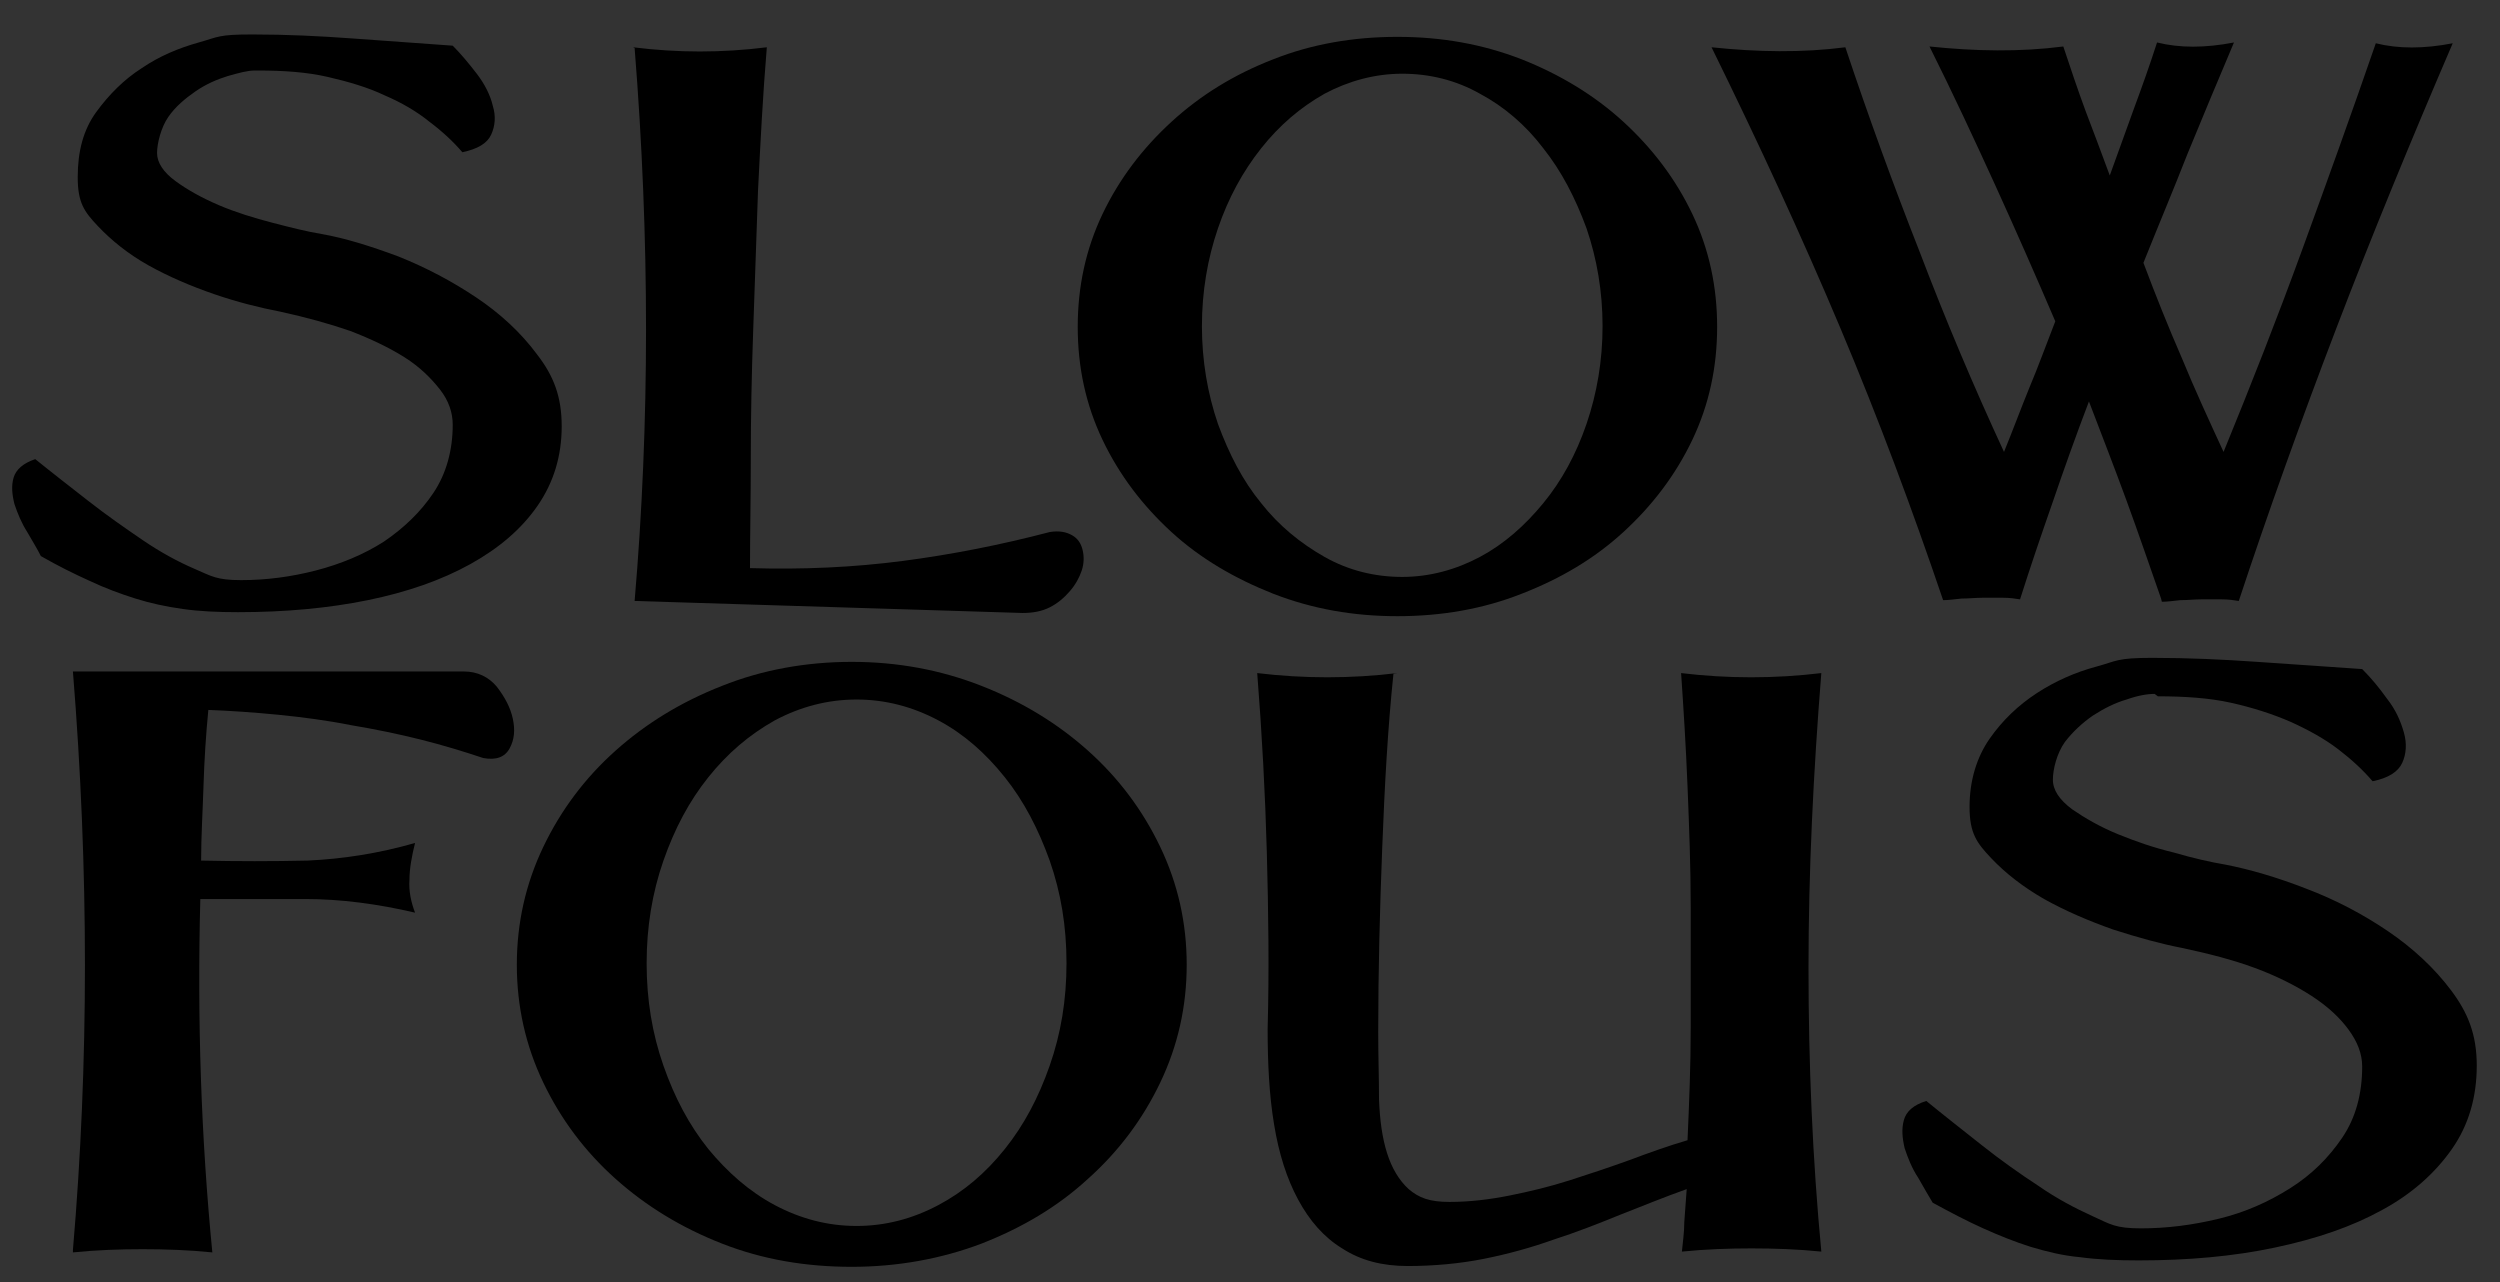 <?xml version="1.0" encoding="UTF-8"?>
<svg id="Layer_1" xmlns="http://www.w3.org/2000/svg" version="1.1" viewBox="0 0 312 160">
  <rect x="0" y="0" width="312" height="160" fill="#333333" stroke="none"/>
  <!-- Generator: Adobe Illustrator 29.0.1, SVG Export Plug-In . SVG Version: 2.1.0 Build 192)  -->
  <defs>
    <style>
      .st0 {
        fill: #fff;
      }

      .st0, .st1 {
        fill-rule: evenodd;
      }

      .st1 {
        fill: #e94d4d;
      }
    </style>
  </defs>
  <path class="st1" d="M-428,193.9c3.8-6.7,6.5-10.7,6.5-10.7l2.6-12.8c-1.4,1.7-8.6,5.9-11.6,4.3-5.9-3-18.7-3.2-18.7-3.2l10.2-4.6,9.4-4.1,5.6-13.2c-2.2-.4-4.2-1-5.8-1.6-5.1-2.1-10.2-17.1,1.6-32.1,1.9-2.4,3.8-4.2,5.7-5.7h-.2s-3.1-36.1,6.4-38.5c0,0,22.3.2,29-5.1,6.7-5.3,4.5,9.4,4.5,9.4,0,0-11.8,8.8-15.7,10.9-4,2.1,5.4,21,5.4,21l2,2.5c5,2.3,10.3,4.8,10.3,4.8l19.4-9.8-1.6-2.4c.3-.9,7.6-35.2,7.6-35.2l10.8-23.4,12.5,8.7,16.2-10.3,5,17.9,18.5-2.3-22.6,14.3,4.1,11.6s-4.5-2.5-11.6.2c-7.1,2.7-11.1,23.1-11.1,23.1l-15-6.6h-1.7c8.4,5.7,9,19.4,9,19.4l7-.6,7.1,15.2s-3.2-3.4-7.5-6.5c-4.3-3.2-20.1,4.2-20.1,4.2-8-4-11.7,15.8-11.7,15.8,3.9,9.4,19.8,3.1,29.6,4.8,9.8,1.7,2.1,9,2.1,9,0,0-19.2,10.5-22.4,13.2-3.1,2.7-25.3-1.2-26.3.6-1,1.8-11.7,14.9-7.1,21.4,4.6,6.5,62-18.5,62-18.5l24.5-21.1c-8.4-12.3,2.6-24.2,2.6-24.2l12.5-13.5,6.9,9.7,22.4-6.6-12.3,19,30.4,7.1-17.4-.3,3.8,9.8-8.1-3.4-3.7,16.4s-2.4-4-5.8-5.8c-16.2-8.3-55.5,59.5-49,68.5.4.4.6.6.6.6-.2-.2-.5-.4-.6-.6-2.2-2.2-9.9-9.9-15.4-20.3-6.5-12.3-75.3,40.1-75.3,40.1,0,0,29.7-8.1,26.1-4.3-3.6,3.8-37.3,56.7-25.4,58.8,12,2.1,44.7-35.3,44.7-35.3,6.7-8.3,21,.4,21,.4,0,0,65,41.1,64,25.9-1-15.2,12.9-15.7,12.9-15.7l30.3,4.4-17.9,5.6,6.7,10.8,15.6,9.9-14.8,2.8-3.7,23-2.2-11.8-14-5.3-31.4,11.4s18.3-12.1,17.8-12.2c-.4-.1-61.1-20.6-61.1-20.6l-33.5,40.5c3.8,1,25.5,7.6,41.3,32.7,0,0,16,3,16.3,2.9.3-.1,12-14.2,12-14.2l13.7-1.1s6.4,12.1-.6,14.5c-7.1,2.4-10.3,8.4-10.3,8.4l-6.2,13.3-8.6-4-13.2,11.2-15.2-9.2-26.5-21.9s-20.3-1.1-23.7,3.7c-2.8,4-10.6-2.7-15.3-8.2h0s-8,44.9,2.2,58.8c10.2,13.9,33,53.8,67.4,56.2,0,0,45.3,8.1,65.2-5.4,19.9-13.5,27.1-8.7,27.1-8.7,0,0-13.4,11.8-16.3,14.1-2.9,2.3-13.5,12.3-13.5,12.3,0,0-77,29.1-115.7-10.6,0,0-40.6-35.5-42-55.3,0,0-9.6-59.7-5.5-69.9,4.2-10.2-5.6-6.8-5.6-6.8l2.5-8.2,7.7-25h0c-5.4-8-8.8-16.5-10.9-25.1v.5c0,0-3.7,28.8-36.9,28,0,0,2.2-5.7,4.6-13.6l-1.5,3.2c-3.5,8.3-12.1,19.3-17.5,25.8-.4,1-1.6-2.4-1.4-6.2.5-9.8,1.5-16,1.5-16,5.3-40.2,10.9-73.8,10.9-73.8-8.4-17.2,26-34.2,26-34.2l37.2-17h0ZM-402.3,135.3s5.7,3.3,9.5.6c3.8-2.7,4.9-7.6,3.5-8.8,0,0-7.9-3.4-10.4-.9-2.6,2.4-2.6,9.2-2.6,9.2h0Z"/>
  <path class="st0" d="M-429.4,163.4l5.5-12.9c.2-.4,0-.8-.4-.9-.4-.2-.8,0-.9.4l-5.5,12.9c-.2.4,0,.8.4.9.4.2.8,0,.9-.4h0Z"/>
  <polygon class="st0" points="-423.9 150.5 -425.2 149.9 -430.7 162.8 -429.4 163.4 -423.9 150.5 -423.9 150.5"/>
  <path class="st0" d="M-284.3,323.5c-3.8,2.7-16.8,11.4-16.8,11.4-.3.2-.4.6-.2.9.2.3.5.5.9.3l31.1-11.3,13.3,5.1,2.1,11.4c0,.3.4.6.7.6.3,0,.6-.3.7-.6l3.6-22.5,14.4-2.7c.3,0,.5-.3.6-.6,0-.3,0-.6-.3-.7l-15.5-9.8-6.1-9.9,17-5.4c.3,0,.5-.4.5-.7s-.3-.6-.6-.6l-30.3-4.3s0,0-.1,0c0,0-7.2.2-11.1,5.9-1.7,2.4-2.8,5.8-2.5,10.6,0,.7,0,1.3-.4,1.7-.4.5-.9.7-1.7.9-.9.1-2.1,0-3.4-.1-16.1-2.7-57.5-28.9-57.5-28.9-.3-.2-.8-.1-1,.2-.2.3-.1.8.2,1,0,0,41.8,26.4,58,29.1,1.8.3,3.3.3,4.5,0,.9-.2,1.5-.7,2-1.3.5-.6.7-1.5.6-2.6-.3-4.4.7-7.5,2.2-9.6,3.3-4.8,9.3-5.2,9.9-5.3,0,0,27.2,3.9,27.2,3.9l-14.9,4.7c-.2,0-.4.2-.5.4,0,.2,0,.4,0,.6l6.7,10.8c0,0,.1.2.2.2l14.1,8.9-13.1,2.5c-.3,0-.5.3-.6.6l-3,18.9-1.4-7.7c0-.2-.2-.4-.4-.5l-14-5.3c-.2,0-.3,0-.5,0l-25.8,9.4c4.6-3.1,10.9-7.3,12.6-8.6.4-.3.6-.5.6-.6.1-.3,0-.5,0-.6,0-.2-.2-.3-.4-.4-.4-.1-61.1-20.6-61.1-20.6-.3,0-.6,0-.8.2l-37.4,45.2c-10.6,5.2-21,3.5-29.7-.5-13.2-6-22.4-17.1-22.4-17.1,0,0,0,0,0,0-19.5-22.5-21.4-50.3-16.6-75.6,7.2-38,29.3-70.3,29.3-70.3.2-.3.1-.8-.2-1-.3-.2-.8-.1-1,.2,0,0-22.3,32.5-29.5,70.8-4.8,25.6-2.9,53.9,17,76.8.3.3,9.6,11.5,22.9,17.5,9.1,4.1,19.9,5.9,31.1.4,0,0,.2-.1.2-.2,0,0,33.6-40.6,37.2-45,5.1,1.7,51.4,17.3,59.5,20.1h0Z"/>
  <path class="st0" d="M-421.3,183.5l2.1-12.8c0-.4-.2-.8-.6-.8-.4,0-.8.2-.8.6l-2.1,12.8c0,.4.2.8.6.8.4,0,.8-.2.8-.6h0Z"/>
  <path class="st0" d="M-323.5,232.6c-3.2-3.4-9-9.9-13.4-18.2-.6-1.2-1.7-1.9-3.2-2.1-2-.3-4.7.1-8,1.2-21,7.1-65.2,40.8-65.2,40.8-.3.2-.4.6-.2.9.1.3.5.5.8.4,0,0,14.5-4,22-5,1.2-.2,2.3-.3,3-.3,0,0,.2,0,.3,0-3,3.6-19.8,29.7-25.8,45.9-1.6,4.4-2.4,8.1-2,10.5.3,1.9,1.3,3.1,3,3.4,1.5.3,3.4,0,5.5-.8,3-1.1,6.4-3.3,10-6,13.8-10.3,29.9-28.7,29.9-28.7,0,0,0,0,0,0,2.5-3.1,6.1-3.6,9.6-3.2,5.4.7,10.4,3.7,10.4,3.7.3.2.8,0,1-.2.2-.3,0-.8-.2-1,0,0-5.3-3.2-11-3.9-3.9-.5-8.1.2-10.9,3.7-.4.5-16.2,18.4-29.6,28.5-3.5,2.6-6.8,4.7-9.6,5.8-1.8.7-3.4,1-4.7.8-1.1-.2-1.7-1-1.9-2.2-.4-2.2.5-5.7,2-9.8,6-16.4,23.2-43,25.7-45.7.6-.7.6-1.2.3-1.6-.1-.2-.3-.3-.6-.4-.3-.1-.9-.2-1.6-.2-4.3,0-15.6,2.9-21.4,4.4,8.6-6.4,34.7-25.4,53.2-34.6,5.7-2.8,10.6-4.7,14.1-5,2-.2,3.5.2,4.1,1.5,5.6,10.5,13.3,18.3,15.5,20.5.2.3.5.5.8.7.3.2.7.1.9-.2.2-.3.2-.7,0-1,0,0-.2-.2-.6-.5-.2-.2-.3-.5-.4-.8-.2-.7-.2-1.6-.1-2.7.5-5.4,4.2-14.6,9.4-24.3,7.9-14.7,19.4-30.7,29-37.2,3.9-2.6,7.4-3.7,10.2-2.3,3.2,1.6,5.5,5.5,5.5,5.5.1.2.4.4.7.3.3,0,.5-.3.6-.5l3.5-15.6,7.3,3c.3.1.6,0,.8-.1.2-.2.3-.5.2-.8l-3.4-8.9,16.3.3c.4,0,.7-.3.7-.6,0-.4-.2-.7-.5-.8l-29.5-6.9,11.7-18.2c.2-.2.1-.6,0-.8-.2-.2-.5-.3-.8-.3l-21.9,6.5-6.6-9.3c-.1-.2-.3-.3-.5-.3-.2,0-.4,0-.6.2l-12.5,13.5s-11.1,12-3,24.6l-23.9,20.6c-2.1.9-37,16-53.5,19-2.5.4-4.5.6-5.9.4-.7-.1-1.3-.3-1.6-.7-1.7-2.4-1.1-5.8.3-9.1,2.1-5.2,6-10.2,6.8-11.4,0,0,.4-.1.7-.2,1-.1,2.4,0,4.2,0,5,.3,12.1,1,16.7.8,2.2-.1,3.8-.5,4.5-1.1,3.1-2.7,22.3-13.1,22.3-13.1,0,0,.1,0,.1-.1,0,0,1.5-1.4,2.4-3.1.7-1.3,1-2.7.5-4-.5-1.3-2-2.6-5.3-3.1-5.9-1-14,.9-20.4.5-3.9-.2-7.1-1.3-8.6-4.7.2-1.2,1.5-7.3,4-11.6,1.6-2.9,3.8-5,6.6-3.6.2,0,.4,0,.6,0,0,0,7.6-3.6,13.7-4.7,1.5-.3,2.9-.4,4-.2.7,0,1.2.3,1.7.6,4.2,3.1,7.4,6.5,7.4,6.5.2.3.6.3.9,0,.3-.2.4-.6.2-.9l-7.1-15.2c-.1-.3-.4-.4-.7-.4l-6.3.6c-.2-1.7-.7-5.9-2.4-10.2-1.5-3.7-4-7.5-7.8-9.7-.2-.1-.5-.1-.7,0l-29.2,14.8c-2.3-1.1-16.9-7.8-18.6-8.6-1.9-.9-17.3-5.6-29.4,9.8-8.4,10.7-8.4,21.5-5.8,27.7,1.2,2.8,2.9,4.7,4.5,5.4,3.1,1.3,8.1,2.4,12.8,2.1,3.2-.2,6.3-1.1,8.6-3.1.3-.2.3-.7,0-1-.2-.3-.7-.3-1,0-2.1,1.8-4.9,2.6-7.8,2.8-4.5.3-9.2-.8-12.1-2-1.4-.6-2.8-2.3-3.7-4.6-2.4-5.9-2.4-16.1,5.6-26.3,11.4-14.5,25.9-10.2,27.7-9.4,1.9.9,18.9,8.7,18.9,8.7.2,0,.4,0,.6,0l29.2-14.7c3.4,2.1,5.5,5.5,6.9,8.8,2.2,5.3,2.4,10.4,2.4,10.4,0,.2,0,.4.2.5.1.1.3.2.5.2l6.5-.6,5.3,11.4c-1.3-1.2-3-2.6-4.8-4-1.4-1-3.9-1.1-6.8-.6-5.5,1-12.2,4-13.7,4.6-3.4-1.5-6.2.8-8.2,4.3-2.8,4.9-4.2,12.2-4.2,12.2,0,.1,0,.3,0,.4,1.7,4,5.4,5.4,9.9,5.7,6.3.4,14.4-1.5,20.2-.5,2.6.4,3.8,1.2,4.2,2.3.4.9,0,1.9-.5,2.8-.7,1.3-1.8,2.4-2,2.7-1.4.8-19.4,10.6-22.4,13.2-.2.2-.5.3-.9.4-.7.2-1.7.3-2.8.4-4.6.2-11.6-.5-16.6-.8-2.2-.1-4-.1-4.9,0-.7.1-1.1.4-1.2.7-.6,1.1-4.7,6.3-6.9,11.7-1.6,3.8-2.1,7.7-.1,10.5.5.6,1.3,1.1,2.5,1.3,1.5.2,3.7,0,6.4-.4,17.1-3.1,53.9-19.1,53.9-19.1,0,0,.1,0,.2-.1l24.5-21.1c.3-.2.3-.6.1-.9-8.1-11.9,2.6-23.4,2.6-23.4l11.9-12.9,6.4,9c.2.2.5.4.8.3l20.6-6.1-11.2,17.4c-.1.2-.1.4,0,.6,0,.2.3.4.5.4l23.9,5.6-10.7-.2c-.2,0-.5.1-.6.3-.1.2-.2.4,0,.7l3.2,8.3-6.6-2.7c-.2,0-.4,0-.6,0-.2,0-.3.3-.4.5l-3.3,14.9c-1-1.4-2.9-3.5-5.1-4.7-3.2-1.6-7.2-.6-11.7,2.4-9.7,6.6-21.4,22.8-29.5,37.7-5.4,10-9.1,19.4-9.6,24.9,0,.6,0,1.2,0,1.7h0Z"/>
  <path class="st0" d="M-413.2,163s-6,7-11.6,10.3c-1.1.7-2.3,1.2-3.3,1.4-.9.2-1.8.2-2.6-.2-4.2-2.1-11.8-2.9-16-3.2l7.5-3.3,9.5-4.1c.4-.2.5-.6.4-.9-.2-.4-.6-.5-.9-.4l-9.5,4.1s0,0,0,0l-10.2,4.6c-.3.1-.5.5-.4.8,0,.3.3.6.7.6,0,0,12.6.2,18.4,3.1,1.9,1,4.6.3,7.2-1.2,5.8-3.3,12-10.6,12-10.6.3-.3.2-.7,0-1-.3-.3-.7-.2-1,0h0Z"/>
  <path class="st0" d="M-413.2,163s-6,7-11.6,10.3c-1.1.7-2.3,1.2-3.3,1.4-.9.2-1.8.2-2.6-.2-4.2-2.1-11.8-2.9-16-3.2l7.5-3.3,9.5-4.1c.4-.2.5-.6.4-.9-.2-.4-.6-.5-.9-.4l-9.5,4.1s0,0,0,0l-10.2,4.6c-.3.1-.5.5-.4.8,0,.3.3.6.7.6,0,0,12.6.2,18.4,3.1,1.9,1,4.6.3,7.2-1.2,5.8-3.3,12-10.6,12-10.6.3-.3.2-.7,0-1-.3-.3-.7-.2-1,0h0Z"/>
  <path class="st0" d="M-403.5,135.5c0,.3.1.5.4.6,0,0,2.2,1.2,4.8,1.6,1.8.3,3.8.1,5.5-1.1,2.9-2,4.3-5.3,4.4-7.4,0-1.1-.3-2-.8-2.5,0,0-.1,0-.2-.1,0,0-4-1.7-7.3-1.9-1.6,0-3,.2-3.9,1.1-1.1,1.1-1.8,2.9-2.2,4.6-.6,2.5-.6,5-.6,5h0ZM-402.1,135.1c0-.8.1-2.5.6-4.3.3-1.5.9-3,1.8-3.9.4-.4,1-.6,1.7-.6.8,0,1.6,0,2.5.1,2.4.4,4.8,1.3,5.4,1.6.1.1.2.4.2.6,0,.4,0,.9,0,1.5-.4,1.8-1.6,4-3.7,5.5-1.4,1-3,1-4.5.8-1.7-.2-3.2-.9-3.9-1.3h0Z"/>
  <path class="st0" d="M-349.4,101.8l15,6.6c.2,0,.4,0,.6,0,.2,0,.3-.3.4-.5,0,0,1.9-9.9,5.5-16.7,1.4-2.8,3.1-5.1,5.1-5.9,6.7-2.6,11-.3,11-.3.3.1.6.1.8,0,.2-.2.3-.5.2-.8l-3.9-11,22.1-14c.3-.2.4-.5.3-.8-.1-.3-.4-.5-.8-.5l-17.8,2.2-4.8-17.3c0-.2-.2-.4-.4-.5-.2,0-.4,0-.6,0l-15.8,10-12.1-8.5c-.2-.1-.4-.2-.6-.1-.2,0-.4.2-.5.4l-10.8,23.4s0,0,0,.1c0,0-7.3,34.2-7.6,35.1-.1.4.1.8.5.9.4.1.8-.1.9-.5.2-.8,7.2-33.4,7.6-35.1l10.4-22.6,11.8,8.2c.2.2.5.2.8,0l15.4-9.7,4.7,16.9c0,.3.4.6.8.5l15.3-1.9-19.9,12.6c-.3.2-.4.5-.3.8l3.6,10.1c-2-.6-5.7-1.1-10.7.8-2.2.9-4.2,3.4-5.9,6.5-3,5.8-4.9,13.7-5.4,16.2l-14.2-6.2c-.4-.2-.8,0-.9.4-.2.4,0,.8.4.9h0Z"/>
  <path class="st0" d="M-348.9,100.4l-2.7-.6c-.4,0-.8.1-.9.5,0,.4.1.8.5.9l2.7.6c.4,0,.8-.1.9-.5,0-.4-.1-.8-.5-.9h0Z"/>
  <path class="st0" d="M-364.1,103.6l1.6,1.9c.2.3.7.3,1,0,.3-.2.3-.7,0-1l-1.6-1.9c-.2-.3-.7-.3-1-.1-.3.2-.3.7,0,1h0Z"/>
  <path class="st0" d="M-320.3,377.9c-.3,0-.8-.1-1.4-.2-3.8-.6-12.4-2.2-14.2-2.6-17.6-27.6-41.4-32.6-41.4-32.6-.4,0-.8.2-.8.5,0,.4.2.8.5.8,0,0,23.5,4.9,40.7,32.2.1.2.3.3.5.3,0,0,13,2.4,15.8,2.8.4,0,.6,0,.7,0,.1,0,.2,0,.2,0,0,0,.3-.2.6-.6,1.9-2.2,10-11.9,11.4-13.5l12.9-1.1c.6,1.2,2.1,4.5,2.4,7.7.2,2.3-.3,4.6-2.8,5.4-7.4,2.5-10.7,8.7-10.7,8.7,0,0,0,0,0,0l-5.9,12.7-8-3.7c-.2-.1-.5,0-.8.1l-12.8,10.8-14.7-8.9c-1.1-.9-26.4-21.8-26.4-21.8-.1,0-.3-.2-.4-.2,0,0-10.1-.5-17.3.8-1.9.4-3.6.8-4.9,1.5-.9.5-1.7,1-2.2,1.7-.8,1.2-2.2,1.1-3.8.4-4.4-1.8-10.3-8.1-12.9-11.7-3.8-5.3-12.5-31.8-12.5-31.8-.1-.4-.5-.6-.9-.5-.4.1-.6.5-.5.9,0,0,8.8,26.8,12.7,32.2,2.7,3.8,8.9,10.3,13.5,12.2,2.3.9,4.3.8,5.5-.9.4-.5.9-.9,1.6-1.3,1.2-.6,2.8-1,4.5-1.4,6.4-1.2,15.2-.9,16.7-.8l26.3,21.7s0,0,0,0l15.2,9.2c.3.2.6.1.8,0l12.9-10.9,8.2,3.8c.4.2.8,0,.9-.3l6.2-13.3c.2-.3,3.3-5.8,9.9-8,3.2-1.1,4-3.9,3.8-6.9-.3-4.1-2.7-8.7-2.7-8.7-.1-.3-.4-.4-.7-.4l-13.7,1.1c-.2,0-.4.1-.5.3,0,0-7.5,9-10.6,12.6-.5.5-.9,1-1.1,1.2h0Z"/>
  <path class="st0" d="M-414.7,371.1s-3.9,22.1-2.8,40.1c.5,7.9,2,15,5.1,19.2,6.1,8.4,16.8,26.1,31.9,39.5,10.1,9,22.2,16,36.1,17,.4,0,.7-.3.8-.7,0-.4-.3-.7-.7-.8-13.6-.9-25.4-7.8-35.2-16.6-14.9-13.3-25.6-31-31.7-39.3-3-4.1-4.3-10.9-4.8-18.5-1.1-17.9,2.7-39.8,2.7-39.8,0-.4-.2-.8-.6-.8-.4,0-.8.2-.8.6h0Z"/>
  <path class="st0" d="M-344.5,486.9s16.4,2.9,33.8,2.3c11.7-.4,23.8-2.4,31.9-7.9,15.4-10.5,23-9.8,25.4-9.1-3,2.6-13,11.3-15.4,13.3-2.8,2.2-12.3,11.2-13.4,12.2-2.1.8-28.7,10.4-57.9,10.2-20.2-.1-41.6-4.9-57-20.6,0,0,0,0,0,0,0,0-19.8-17.3-32.2-34.5-5.2-7.3-9.2-14.5-9.6-20.3,0,0,0,0,0,0,0,0-4.7-29.2-6.1-50.2-.6-8.9-.6-16.3.6-19.3,1.4-3.4,1.3-5.4.6-6.6-.7-1.2-2-1.7-3.4-1.7-.8,0-1.7,0-2.4.2l2.2-7c.1-.4,0-.8-.5-.9-.4-.1-.8,0-.9.5l-2.5,8.2c0,.3,0,.5.2.7.2.2.5.2.7.2,0,0,1.6-.6,3.1-.5.9,0,1.8.2,2.2,1,.6,1,.4,2.6-.7,5.4-1.3,3.1-1.3,10.8-.7,19.9,1.4,20.7,6,49.3,6.1,50.3.4,6,4.4,13.5,9.8,21,12.2,17,31.7,34.1,32.4,34.7,15.6,16,37.4,20.9,57.9,21,30.7.2,58.5-10.3,58.5-10.3,0,0,.2,0,.2-.1,0,0,10.5-9.9,13.4-12.3,2.9-2.3,16.3-14.1,16.3-14.1.2-.1.3-.4.2-.6,0-.2-.1-.4-.3-.5,0,0-7.5-5.2-27.9,8.7-7.9,5.4-19.7,7.3-31.1,7.6-17.3.6-33.5-2.3-33.5-2.3-.4,0-.8.2-.8.6,0,.4.2.8.6.8h0Z"/>
  <path class="st0" d="M-471.5,239.1c-.1.3-.3.8-.5,1.2-2.3,5.6-9.6,22.4-7.3,36.4,2.8,17.1-9.6,49-9.6,49,0,.2,0,.5,0,.6.1.2.3.3.6.3,10.1.2,17.6-2.3,23-5.8,12.7-8.4,14.6-22.8,14.6-22.8,0-.4-.2-.7-.6-.8-.4,0-.7.2-.8.6,0,0-1.8,13.8-13.9,21.8-5.1,3.3-11.9,5.7-21.2,5.6,2-5.5,11.9-33.2,9.4-48.8-2.5-15.4,7-34.4,7.8-37.2,0-.1,0-.3,0-.4h0c3.2-3.2,24.7-23.8,24.7-23.8.3-.3.3-.7,0-1-.3-.3-.7-.3-1,0,0,0-21.5,20.5-24.7,23.8-.4.4-.5.6-.5.6,0,.1,0,.3,0,.3,0,0,0,.2,0,.3h0Z"/>
  <path class="st0" d="M-445.3,215.2l9.2-5.8c.3-.2.4-.6.2-1-.2-.3-.6-.4-1-.2l-9.2,5.8c-.3.2-.4.6-.2,1,.2.3.6.4,1,.2h0Z"/>
  <path class="st0" d="M-502.3,340.2c0-.2-.1-.4-.2-.6-.1-.5-.2-1.2-.2-1.9-.4-6,.8-18.1.8-18.6,5.3-40.1,10.9-73.8,10.9-73.8,0-.1,0-.3,0-.4-3.2-6.6.2-13.2,5.4-18.7,8-8.5,20.3-14.6,20.3-14.6.4-.2.5-.6.3-.9-.2-.4-.6-.5-.9-.3,0,0-12.5,6.2-20.7,14.9-5.6,5.9-9.1,13-5.7,20.1-.5,3-5.8,35.3-10.8,73.6,0,0,0,0,0,0,0,0-1.6,16.5-.5,21.1.1.5.3.9.5,1.2.2.3.5.5.8.5.4,0,.9,0,1.4-.6,5.6-6.6,13.7-17,17.2-25.5.2-.4,0-.8-.4-.9-.4-.2-.8,0-.9.4-3.5,8.4-11.5,18.6-17,25.1h0Z"/>
  <path class="st0" d="M-465.4,211.7s34.5-15.7,35.7-16.3l1-.3c.4-.1.6-.5.4-.9-.1-.4-.5-.6-.9-.4l-1,.3s0,0,0,0l-35.7,16.3c-.4.2-.5.6-.4.9.2.4.6.5.9.4h0Z"/>
  <path class="st0" d="M-422.5,110.5s-1.5-17.6.8-28.9c.6-2.8,1.4-5.3,2.5-6.9.7-1,1.5-1.6,2.4-1.9,1.1,0,11.4,0,19.8-1.7,3.9-.8,7.4-2,9.5-3.6.6-.5,1.1-.8,1.5-.9.3-.1.6-.1.8,0,.5.2.8.8,1,1.6.7,2.6.2,6.7,0,7.8-1.7,1.2-11.8,8.8-15.4,10.6-.7.3-1.1,1-1.3,1.9-.2,1.1,0,2.6.3,4.3,1.4,6.3,6.1,15.7,6.1,15.7.2.3.6.5.9.3.3-.2.5-.6.3-.9,0,0-4.6-9.2-6-15.4-.3-1.5-.5-2.8-.3-3.8,0-.4.2-.8.5-.9,4-2.1,15.8-10.9,15.8-10.9.1-.1.2-.3.3-.5,0,0,.8-5.5,0-8.7-.3-1.3-1-2.2-1.9-2.6-.9-.3-2.1-.1-3.7,1.2-1.9,1.5-5.2,2.6-8.9,3.3-8.8,1.8-19.6,1.7-19.6,1.7,0,0-.1,0-.2,0-1.3.3-2.4,1.2-3.3,2.5-1.2,1.8-2.2,4.4-2.8,7.5-2.4,11.5-.8,29.3-.8,29.3,0,.4.4.7.8.6.4,0,.7-.4.6-.8h0Z"/>
  <path class="st0" d="M-394.2,108.6l2,2.5c.2.3.7.3,1,0,.3-.2.3-.7,0-1l-2-2.5c-.2-.3-.7-.3-1-.1-.3.2-.3.7,0,1h0Z"/>
  <path class="st0" d="M-447.5,347.9l7.7-25c.1-.4,0-.8-.5-.9-.4-.1-.8,0-.9.5l-7.7,25c-.1.4,0,.8.5.9.4.1.8,0,.9-.5h0Z"/>
  <path d="M-307.3,385.9c.9,11.8.9,23.2,0,34.2l24,.7c.6,0,1.2,0,1.7-.4.5-.3.9-.6,1.3-1,.3-.4.6-.8.7-1.3.1-.5.2-.9,0-1.3,0-.4-.3-.7-.6-.9-.3-.2-.8-.3-1.4-.2h0c-3,.8-6,1.4-9.1,1.8-3,.4-6.2.6-9.4.4,0-2,0-4.3,0-6.8,0-2.5,0-5.1.1-7.9,0-2.8.2-5.6.3-8.6.1-3,.3-5.9.6-8.8-2.8.3-5.5.3-8.3,0h0Z"/>
  <path d="M-275.5,420.3c.8-.1,1.6-.2,2.4-.2s1.5,0,2.2.2c.6-1.2,1.2-2.5,1.8-3.7.6-1.2,1.3-2.5,1.9-3.8h16.2c.4,1.3.9,2.5,1.3,3.7.4,1.2.8,2.5,1.2,3.7,1.3-.1,2.7-.2,4-.2s2.8,0,4.2.2c-2.7-5.5-5.2-11-7.4-16.7-2.2-5.7-4.3-11.5-6.1-17.4-2.7.3-5.5.3-8.3,0,.4.9.8,1.7,1.2,2.6.4.8.8,1.7,1.2,2.6-2.5,5-5.1,10-7.8,14.8-2.6,4.8-5.3,9.6-8.1,14.3h0ZM-257.8,395.4c1.1,2.5,2.1,4.9,3.1,7.4,1,2.4,1.9,4.9,2.8,7.3h-13.8c1.3-2.4,2.6-4.8,3.9-7.3,1.3-2.4,2.7-4.9,4.1-7.4h0Z"/>
  <path d="M-212.5,420.2c1.3-.1,2.6-.2,4-.2s2.8,0,4.3.2c-1.8-1.7-3.5-3.5-5.2-5.2-1.7-1.8-3.3-3.5-5-5.3,1.5-.7,3-1.5,4.3-2.4,1.3-.9,2.4-1.9,3.4-2.9.9-1,1.7-2.2,2.2-3.4.5-1.2.8-2.5.8-3.9s-.6-3.5-1.7-4.9c-1.1-1.4-2.5-2.5-4.2-3.5-1.7-.9-3.6-1.6-5.6-2.1-2-.5-3.9-.7-5.7-.7h-14.7c.9,11.8.9,23.2,0,34.2,1.4-.1,2.8-.2,4.1-.2s2.7,0,4.1.2c-.1-1-.2-2.1-.3-3.1,0-1.1-.1-2.2-.2-3.4,1.4-.2,2.7-.5,4.1-.9,1.4-.3,2.7-.7,4-1.1,1.2,1.4,2.4,2.9,3.6,4.3,1.2,1.4,2.3,2.8,3.5,4.2h0ZM-227.4,388.1c.9-.1,1.9,0,3.1,0,1.2.1,2.4.4,3.6.8,1.2.4,2.5.8,3.7,1.3,1.2.5,2.3,1.2,3.2,1.9s1.7,1.5,2.2,2.3c.6.8.8,1.7.8,2.6,0,1.7-.5,3.3-1.3,4.8-.8,1.5-2,2.8-3.5,4-1.5,1.2-3.3,2.3-5.4,3.2-2.1.9-4.4,1.7-7,2.3,0-2-.1-4-.1-6,0-2,0-4.1,0-6.1,0-2,.1-3.9.2-5.8,0-1.9.2-3.7.3-5.4h0Z"/>
  <path d="M-191.8,403.1c0-2.2.5-4.2,1.4-6,.9-1.9,2.1-3.5,3.6-4.9,1.5-1.4,3.1-2.5,4.9-3.4,1.8-.8,3.5-1.2,5.3-1.3,1.6,0,3,.2,4.3.6,1.3.5,2.5,1,3.6,1.7,1.1.7,2,1.4,2.9,2.1.8.8,1.5,1.5,2.1,2.1.9-.2,1.5-.6,1.8-1.1s.3-1.1.1-1.8c-.2-.7-.5-1.3-1-2-.5-.7-1-1.2-1.5-1.7-1.1,0-2.1-.2-3.1-.4-1-.2-2.1-.5-3.1-.8-1.1-.3-2.1-.5-3.1-.7-1-.2-2.1-.3-3.1-.3-3.7,0-6.9.5-9.7,1.4-2.8.9-5.2,2.2-7.1,3.8-1.9,1.6-3.3,3.5-4.3,5.7-1,2.2-1.5,4.5-1.5,7s.5,4.8,1.6,6.9c1.1,2.2,2.6,4,4.6,5.6,2,1.6,4.3,2.8,7,3.8,2.7.9,5.8,1.4,9.1,1.4s2.7,0,3.9-.3c1.2-.2,2.3-.5,3.3-.8,1.1-.4,2.1-.9,3.2-1.4,1.1-.6,2.2-1.3,3.4-2,.2-.6.5-1.2.9-2,.4-.8.7-1.6.9-2.3.2-.8.2-1.5,0-2.2-.2-.7-.7-1.2-1.5-1.5-1,1.9-2.2,3.5-3.4,4.7-1.3,1.3-2.5,2.3-3.8,3.1-1.3.8-2.6,1.4-3.8,1.7-1.2.3-2.3.5-3.3.5-1.7,0-3.4-.4-5.1-1.2-1.7-.8-3.3-1.8-4.7-3.2-1.4-1.4-2.5-3-3.4-4.8-.9-1.9-1.3-3.9-1.3-6h0Z"/>
  <path d="M-131.3,420.2c1.4-.1,2.8-.2,4.1-.2s2.7,0,4.1.2c-.5-5.5-.8-11.1-.7-16.8,0-5.7.3-11.5.7-17.4-2.8.3-5.5.3-8.3,0,.3,3.6.5,7.1.6,10.5h-18.2c0-1.7.1-3.5.3-5.2.1-1.8.2-3.5.4-5.3-2.8.3-5.5.3-8.3,0,.9,11.8.9,23.2,0,34.2,1.4-.1,2.8-.2,4.1-.2s2.7,0,4.1.2c-.7-6.7-.9-13.6-.7-20.7h18.3c0,3.6,0,7.1,0,10.5-.1,3.4-.3,6.8-.6,10.2h0Z"/>
  <path d="M-118.4,420.3c.8-.1,1.6-.2,2.4-.2.8,0,1.5,0,2.2.2.6-1.2,1.2-2.5,1.8-3.7.6-1.2,1.3-2.5,1.9-3.8h16.2c.4,1.3.9,2.5,1.3,3.7.4,1.2.8,2.5,1.2,3.7,1.3-.1,2.7-.2,4-.2s2.8,0,4.2.2c-2.7-5.5-5.2-11-7.4-16.7-2.2-5.7-4.3-11.5-6.1-17.4-2.7.3-5.5.3-8.3,0,.4.9.8,1.7,1.2,2.6.4.8.8,1.7,1.2,2.6-2.5,5-5.1,10-7.8,14.8-2.6,4.8-5.3,9.6-8.1,14.3h0ZM-100.6,395.4c1.1,2.5,2.1,4.9,3.1,7.4,1,2.4,1.9,4.9,2.8,7.3h-13.8c1.3-2.4,2.6-4.8,3.9-7.3,1.3-2.4,2.7-4.9,4.1-7.4h0Z"/>
  <path d="M-77.5,420.1c.9-.1,1.8-.2,2.6-.2s1.8,0,2.7.2c-.2-4-.4-8-.4-12.1,0-4.1,0-8.2,0-12.4,3.9,4.2,7.6,8.4,11.1,12.5,3.5,4.1,6.9,8.1,10.2,12.2.7,0,1.3,0,2-.1.7,0,1.4,0,2.2,0,.2,0,.4,0,.5,0,.2,0,.3,0,.5,0-.3-5.5-.5-11.1-.5-16.8,0-5.7.2-11.5.5-17.4-1.7.3-3.5.3-5.3,0,.2,4.5.4,8.9.4,13.2,0,4.3,0,8.6-.1,12.8-3.9-4.2-7.8-8.5-11.5-12.8-3.7-4.3-7.4-8.7-11-13.2-1.2.1-2.6.2-4,.2s-2.8,0-4.3-.3c.7.8,1.5,1.6,2.2,2.3.7.7,1.4,1.5,2.2,2.3.2,5.1.3,10.1.2,15,0,4.9-.2,9.8-.4,14.6h0Z"/>
  <path d="M-27.5,420.3c1.4-.1,2.8-.2,4.1-.2s2.7,0,4.1.2c-.2-4.2-.3-7.9-.4-10.9-.1-3.1-.2-5.7-.2-7.9,0-2.2,0-4,0-5.5,0-1.4,0-2.6,0-3.6,0-1,.1-1.7.2-2.3,0-.6.2-1.2.3-1.7,1.3,0,2.4.2,3.4.3.9.1,1.8.3,2.7.6.8.2,1.7.5,2.5.8.8.3,1.8.7,2.9,1.1h0c.8.1,1.3,0,1.6-.6.3-.5.3-1.1.2-1.8-.1-.7-.5-1.3-1-1.9-.5-.6-1.1-.9-2-.9h-13.7c0,.1-15.1,0-15.1,0-.6,0-1.1.1-1.6.4-.5.2-.8.6-1.1.9-.3.4-.5.8-.6,1.2,0,.4,0,.8,0,1.1.1.3.3.6.7.8.3.2.8.2,1.3.1h0c1.1-.3,2.2-.6,3.1-.9.9-.3,1.8-.5,2.6-.7.9-.2,1.8-.4,2.7-.5.9-.1,2.1-.2,3.3-.3.8,11.1.7,21.8-.1,32.2h0Z"/>
  <path d="M-307.9,160.3c2.9-.3,5.9-.4,8.7-.4s5.8.1,8.7.4c-1.4-14.3-1.9-29-1.5-44.1,4.3,0,8.7,0,13.1,0,4.4,0,9,.6,13.7,1.7-.5-1.3-.8-2.7-.7-4.1,0-1.4.3-3,.7-4.6-4.5,1.3-9,2-13.4,2.2-4.4.1-8.8.1-13.3,0,0-3,.2-6.2.3-9.4.1-3.2.3-6.3.6-9.4,2.7.1,5.6.3,8.7.6,3,.3,6.1.7,9.1,1.3,3,.5,5.9,1.1,8.7,1.8,2.8.7,5.4,1.5,7.8,2.3h0c1.6.3,2.7-.1,3.3-1.2.6-1.1.7-2.3.4-3.7-.3-1.4-1-2.7-2-4-1-1.2-2.4-1.9-4.1-1.9h-48.7c0,0-.3,0-.3,0,2,24.8,2,48.9,0,72.2h0Z"/>
  <path d="M-252.5,124.4c0,5.2,1.1,10.1,3.3,14.7,2.2,4.6,5.2,8.6,9,12,3.8,3.4,8.2,6.1,13.3,8.1,5.1,2,10.5,2.9,16.2,2.9s11.2-1,16.2-2.9c5.1-2,9.5-4.6,13.3-8.1,3.8-3.4,6.8-7.4,9-12,2.2-4.6,3.3-9.5,3.3-14.7s-1.1-10.1-3.3-14.7c-2.2-4.6-5.2-8.6-9-12-3.8-3.4-8.2-6.1-13.3-8.1-5.1-2-10.5-3-16.2-3s-11.2,1-16.2,3c-5.1,2-9.5,4.7-13.3,8.1-3.8,3.4-6.8,7.4-9,12-2.2,4.6-3.3,9.5-3.3,14.7h0ZM-236.3,124.2c0-4.5.7-8.8,2.1-12.8,1.4-4,3.2-7.4,5.6-10.4,2.4-3,5.1-5.3,8.3-7.1,3.2-1.7,6.6-2.6,10.2-2.6s7,.9,10.2,2.6c3.2,1.7,5.9,4.1,8.3,7.1,2.4,3,4.2,6.5,5.6,10.4,1.4,4,2.1,8.2,2.1,12.8s-.7,8.8-2.1,12.8c-1.4,4-3.2,7.4-5.6,10.4-2.4,3-5.1,5.3-8.3,7-3.2,1.7-6.6,2.6-10.2,2.6s-7-.9-10.2-2.6c-3.2-1.7-5.9-4.1-8.3-7-2.4-3-4.2-6.4-5.6-10.4-1.4-4-2.1-8.2-2.1-12.8h0Z"/>
  <path d="M-142.6,88c-5.8.7-11.7.7-17.5,0,.6,7.6,1,15.1,1.2,22.4.2,7.4.3,14.7.1,22,0,4.3.2,8.3.8,11.9.6,3.7,1.6,6.8,3,9.4,1.4,2.6,3.2,4.7,5.5,6.1,2.3,1.5,5,2.2,8.2,2.2s6.5-.3,9.5-.9c3-.6,5.9-1.4,8.7-2.4,2.8-.9,5.6-2,8.3-3.1,2.8-1.1,5.5-2.2,8.3-3.2-.1,1.4-.2,2.8-.3,4.1,0,1.3-.2,2.6-.3,3.7,2.9-.3,5.9-.4,8.7-.4s5.8.1,8.7.4c-1.1-11.6-1.6-23.4-1.6-35.4,0-12,.6-24.3,1.6-36.8-5.8.7-11.7.7-17.5,0,.3,4.4.6,9.1.8,14.1.2,5,.4,10,.4,15.1,0,5.1,0,10.1,0,15,0,4.9-.2,9.6-.4,14.1-2.4.7-4.9,1.6-7.3,2.5-2.5.9-4.9,1.7-7.4,2.5-2.5.8-5,1.4-7.5,1.9-2.5.5-5,.8-7.5.8s-3.8-.5-5.1-1.6c-1.2-1.1-2.1-2.6-2.7-4.5-.6-1.9-.9-4.1-1-6.7,0-2.6-.1-5.4-.1-8.4,0-7.6.2-15.3.5-23,.3-7.8.7-15,1.4-21.7h0Z"/>
  <path d="M-47.7,90.9c3.3,0,6.4.2,9.1.8,2.7.6,5.2,1.4,7.5,2.4,2.2,1,4.2,2.1,5.9,3.4s3.1,2.6,4.3,4c2-.4,3.2-1.2,3.7-2.3.5-1.1.6-2.4.2-3.8-.4-1.4-1-2.8-2.1-4.2-1-1.4-2-2.6-3.1-3.7-4.5-.3-8.8-.6-13.1-.9-4.3-.3-8.6-.5-13.1-.5s-4.4.4-7,1.1c-2.6.7-5.1,1.8-7.4,3.3-2.3,1.5-4.3,3.4-5.9,5.7-1.6,2.3-2.5,5.2-2.5,8.5s.9,4.5,2.7,6.4c1.8,1.9,4,3.6,6.6,5.1,2.7,1.5,5.5,2.7,8.6,3.8,3.1,1,6,1.8,8.6,2.3,3.3.7,6.4,1.5,9.1,2.5,2.7,1,5.1,2.2,7.1,3.5,2,1.3,3.5,2.7,4.6,4.2,1.1,1.5,1.7,3,1.7,4.6,0,3.4-.8,6.4-2.5,8.9-1.7,2.5-3.8,4.6-6.5,6.3-2.7,1.7-5.6,3-8.9,3.8-3.3.8-6.5,1.2-9.7,1.2s-3.8-.5-6-1.5c-2.2-1-4.5-2.2-6.8-3.8-2.3-1.5-4.7-3.2-7.1-5.1-2.4-1.9-4.7-3.7-6.9-5.5-1.6.5-2.5,1.3-2.8,2.4-.3,1.1-.2,2.2.1,3.5.4,1.2.9,2.5,1.7,3.7.7,1.2,1.3,2.3,1.8,3.1,2.2,1.2,4.3,2.3,6.3,3.2,2,.9,4,1.7,5.9,2.3,2,.6,4,1.1,6.2,1.3,2.2.3,4.6.4,7.3.4,6.2,0,11.8-.5,17-1.6,5.2-1.1,9.6-2.6,13.4-4.7,3.7-2,6.6-4.6,8.7-7.6,2.1-3,3.1-6.5,3.1-10.4s-1.1-6.6-3.2-9.4c-2.1-2.8-4.8-5.3-7.9-7.4-3.1-2.1-6.5-3.9-10.2-5.3-3.6-1.4-7-2.4-10.1-3-1.8-.3-4-.8-6.4-1.5-2.5-.6-4.8-1.4-7-2.3-2.2-.9-4.1-2-5.7-3.1-1.6-1.2-2.4-2.4-2.4-3.7s.5-3.3,1.5-4.7c1-1.3,2.2-2.4,3.5-3.3,1.4-.9,2.8-1.6,4.2-2,1.4-.5,2.6-.7,3.5-.7h0Z"/>
  <path d="M9.1,156.3c2.9-.3,5.9-.4,8.7-.4s5.8.1,8.7.4c-1.4-14.3-1.9-29-1.5-44.1,4.3,0,8.7,0,13.1,0,4.4,0,9,.6,13.7,1.7-.5-1.3-.8-2.7-.7-4.1,0-1.4.3-3,.7-4.6-4.5,1.3-9,2-13.4,2.2-4.4.1-8.8.1-13.3,0,0-3,.2-6.2.3-9.4.1-3.2.3-6.3.6-9.4,2.7.1,5.6.3,8.7.6,3,.3,6.1.7,9.1,1.3,3,.5,5.9,1.1,8.7,1.8,2.8.7,5.4,1.5,7.8,2.3h0c1.6.3,2.7-.1,3.3-1.2.6-1.1.7-2.3.4-3.7-.3-1.4-1-2.7-2-4-1-1.2-2.4-1.9-4.1-1.9H9.4c0,0-.3,0-.3,0,2,24.8,2,48.9,0,72.2h0Z"/>
  <path d="M64.5,120.4c0,5.2,1.1,10.1,3.3,14.7,2.2,4.6,5.2,8.6,9,12,3.8,3.4,8.2,6.1,13.3,8.1,5.1,2,10.5,2.9,16.2,2.9s11.2-1,16.2-2.9c5.1-2,9.5-4.6,13.3-8.1,3.8-3.4,6.8-7.4,9-12,2.2-4.6,3.3-9.5,3.3-14.7s-1.1-10.1-3.3-14.7c-2.2-4.6-5.2-8.6-9-12-3.8-3.4-8.2-6.1-13.3-8.1-5.1-2-10.5-3-16.2-3s-11.2,1-16.2,3c-5.1,2-9.5,4.7-13.3,8.1-3.8,3.4-6.8,7.4-9,12-2.2,4.6-3.3,9.5-3.3,14.7h0ZM80.7,120.2c0-4.5.7-8.8,2.1-12.8,1.4-4,3.2-7.4,5.6-10.4,2.4-3,5.1-5.3,8.3-7.1,3.2-1.7,6.6-2.6,10.2-2.6s7,.9,10.2,2.6c3.2,1.7,5.9,4.1,8.3,7.1,2.4,3,4.2,6.5,5.6,10.4,1.4,4,2.1,8.2,2.1,12.8s-.7,8.8-2.1,12.8c-1.4,4-3.2,7.4-5.6,10.4-2.4,3-5.1,5.3-8.3,7-3.2,1.7-6.6,2.6-10.2,2.6s-7-.9-10.2-2.6c-3.2-1.7-5.9-4.1-8.3-7-2.4-3-4.2-6.4-5.6-10.4-1.4-4-2.1-8.2-2.1-12.8h0Z"/>
  <path d="M174.4,84c-5.8.7-11.7.7-17.5,0,.6,7.6,1,15.1,1.2,22.4.2,7.4.3,14.7.1,22,0,4.3.2,8.3.8,11.9.6,3.7,1.6,6.8,3,9.4,1.4,2.6,3.2,4.7,5.5,6.1,2.3,1.5,5,2.2,8.2,2.2s6.5-.3,9.5-.9c3-.6,5.9-1.4,8.7-2.4,2.8-.9,5.6-2,8.3-3.1,2.8-1.1,5.5-2.2,8.3-3.2-.1,1.4-.2,2.8-.3,4.1,0,1.3-.2,2.6-.3,3.7,2.9-.3,5.9-.4,8.7-.4s5.8.1,8.7.4c-1.1-11.6-1.6-23.4-1.6-35.4,0-12,.6-24.3,1.6-36.8-5.8.7-11.7.7-17.5,0,.3,4.4.6,9.1.8,14.1.2,5,.4,10,.4,15.1,0,5.1,0,10.1,0,15,0,4.9-.2,9.6-.4,14.1-2.4.7-4.9,1.6-7.3,2.5-2.5.9-4.9,1.7-7.4,2.5-2.5.8-5,1.4-7.5,1.9-2.5.5-5,.8-7.5.8s-3.8-.5-5.1-1.6c-1.2-1.1-2.1-2.6-2.7-4.5-.6-1.9-.9-4.1-1-6.7,0-2.6-.1-5.4-.1-8.4,0-7.6.2-15.3.5-23,.3-7.8.7-15,1.4-21.7h0Z"/>
  <path d="M269.3,86.9c3.3,0,6.4.2,9.1.8,2.7.6,5.2,1.4,7.5,2.4,2.2,1,4.2,2.1,5.9,3.4s3.1,2.6,4.3,4c2-.4,3.2-1.2,3.7-2.3.5-1.1.6-2.4.2-3.8-.4-1.4-1-2.8-2.1-4.2-1-1.4-2-2.6-3.1-3.7-4.5-.3-8.8-.6-13.1-.9-4.3-.3-8.6-.5-13.1-.5s-4.4.4-7,1.1c-2.6.7-5.1,1.8-7.4,3.3-2.3,1.5-4.3,3.4-5.9,5.7-1.6,2.3-2.5,5.2-2.5,8.5s.9,4.5,2.7,6.4c1.8,1.9,4,3.6,6.6,5.1,2.7,1.5,5.5,2.7,8.6,3.8,3.1,1,6,1.8,8.6,2.3,3.3.7,6.4,1.5,9.1,2.5,2.7,1,5.1,2.2,7.1,3.5,2,1.3,3.5,2.7,4.6,4.2,1.1,1.5,1.7,3,1.7,4.6,0,3.4-.8,6.4-2.5,8.9-1.7,2.5-3.8,4.6-6.5,6.3-2.7,1.7-5.6,3-8.9,3.8-3.3.8-6.5,1.2-9.7,1.2s-3.8-.5-6-1.5c-2.2-1-4.5-2.2-6.8-3.8-2.3-1.5-4.7-3.2-7.1-5.1-2.4-1.9-4.7-3.7-6.9-5.5-1.6.5-2.5,1.3-2.8,2.4-.3,1.1-.2,2.2.1,3.5.4,1.2.9,2.5,1.7,3.7.7,1.2,1.3,2.3,1.8,3.1,2.2,1.2,4.3,2.3,6.3,3.2,2,.9,4,1.7,5.9,2.3,2,.6,4,1.1,6.2,1.3,2.2.3,4.6.4,7.3.4,6.2,0,11.8-.5,17-1.6,5.2-1.1,9.6-2.6,13.4-4.7,3.7-2,6.6-4.6,8.7-7.6,2.1-3,3.1-6.5,3.1-10.4s-1.1-6.6-3.2-9.4c-2.1-2.8-4.8-5.3-7.9-7.4-3.1-2.1-6.5-3.9-10.2-5.3-3.6-1.4-7-2.4-10.1-3-1.8-.3-4-.8-6.4-1.5-2.5-.6-4.8-1.4-7-2.3-2.2-.9-4.1-2-5.7-3.1-1.6-1.2-2.4-2.4-2.4-3.7s.5-3.3,1.5-4.7c1-1.3,2.2-2.4,3.5-3.3,1.4-.9,2.8-1.6,4.2-2,1.4-.5,2.6-.7,3.5-.7h0Z"/>
  <path d="M-308.9,191.6c4.2,53.5,4.2,105.3,0,155.4l49.5,2.4c7.5.4,15.4-.5,23.7-2.7,8.3-2.2,16.5-5.3,24.5-9.4,8-4.1,15.7-9,22.9-14.8,7.3-5.8,13.7-12,19.2-18.9,5.6-6.8,10-14.1,13.2-21.7,3.2-7.7,4.9-15.4,4.9-23.2s-1.3-12.4-3.8-18.2c-2.5-5.8-6-11.2-10.3-16.3-4.3-5-9.3-9.5-15.1-13.6-5.8-4-11.9-7.5-18.4-10.3-6.5-2.8-13.1-5-20-6.6-6.8-1.5-13.5-2.3-20-2.3h-70.4ZM-272.7,201.4c5.9-.6,12.2-.6,18.9,0,6.7.6,13.4,1.8,20.1,3.7,6.7,1.9,13.1,4.5,19.3,7.7,6.2,3.2,11.7,7.1,16.4,11.5s8.5,9.6,11.3,15.3c2.8,5.8,4.2,12.2,4.2,19.2s-1.2,11.2-3.5,17.7c-2.3,6.5-5.6,13-9.8,19.4-4.2,6.4-9.2,12.5-15,18.3-5.8,5.8-12.1,10.6-18.9,14.7-6.8,4-14.1,6.8-21.7,8.5-7.6,1.6-15.4,1.4-23.3-.6-.1-5.6-.2-12-.3-19.2,0-7.2-.1-14.8-.1-22.8s0-16.3.1-24.7c0-8.4.2-16.7.4-24.9.2-8.2.5-16,.7-23.5.3-7.5.6-14.3,1.1-20.3h0Z"/>
  <path d="M-131.9,191.2c4.2,53.5,4.2,105.3,0,155.4l109.1,3.3c4.2.1,7.9-1.1,10.9-3.5,3-2.5,5.1-5.2,6.1-8.1,1.1-2.9,1-5.5-.3-7.7-1.3-2.2-3.9-3-8-2.4v-.2c-13.7,3.7-27.4,6.5-41.2,8.4-13.8,1.9-28.1,2.5-42.9,2,0-5.7,0-12-.1-18.9,0-6.9-.1-14-.1-21.5s0-15.1.1-22.9c0-7.9.2-15.7.5-23.5,9.3-.1,18.7-.1,28.2,0,9.5.1,19.3,1.4,29.5,3.7-1.1-2.8-1.7-5.8-1.6-8.9,0-3.1.6-6.4,1.6-9.8-9.7,2.8-19.3,4.4-28.7,4.6-9.4.2-19,.3-28.5.2.1-3,.2-6.2.3-9.6,0-3.4.2-6.9.3-10.4.1-3.5.3-7.1.4-10.6.1-3.5.4-6.8.6-9.9,5.9.2,12.2.7,18.7,1.4,6.6.7,13.1,1.6,19.6,2.7,6.5,1.1,12.8,2.4,18.9,3.9,6.1,1.5,11.7,3.2,16.8,5v-.2c3.5.7,5.9,0,7.2-2.3,1.3-2.3,1.6-5,1-8-.6-3-2.1-5.9-4.3-8.5-2.3-2.7-5.2-4-8.9-4l-104.8.2h-.2Z"/>
  <path d="M32.2,8.8c3.2,0,6.1.2,8.7.8,2.6.6,5,1.3,7.1,2.3,2.1.9,4,2,5.6,3.3,1.6,1.2,3,2.5,4.1,3.8,1.9-.4,3.1-1.1,3.6-2.2.5-1.1.6-2.3.2-3.6-.3-1.3-1-2.7-2-4-1-1.3-2-2.5-3-3.5-4.3-.3-8.4-.6-12.5-.9-4.1-.3-8.2-.5-12.5-.5s-4.2.3-6.7,1c-2.5.7-4.9,1.7-7.1,3.2-2.2,1.4-4.1,3.3-5.7,5.5-1.6,2.2-2.3,4.9-2.3,8.1s.8,4.3,2.5,6.1c1.7,1.8,3.8,3.5,6.3,4.9,2.5,1.4,5.3,2.6,8.2,3.6,2.9,1,5.7,1.7,8.3,2.2,3.2.7,6.1,1.5,8.7,2.4,2.6,1,4.9,2.1,6.8,3.3,1.9,1.2,3.3,2.6,4.4,4,1.1,1.4,1.6,2.9,1.6,4.4,0,3.2-.8,6.1-2.4,8.5-1.6,2.4-3.7,4.4-6.2,6.1-2.5,1.6-5.4,2.8-8.5,3.6-3.1.8-6.2,1.2-9.3,1.2s-3.7-.5-5.8-1.4c-2.1-.9-4.3-2.1-6.5-3.6-2.2-1.5-4.5-3.1-6.8-4.9-2.3-1.8-4.5-3.5-6.6-5.2-1.5.5-2.4,1.3-2.7,2.3-.3,1-.2,2.1.1,3.3.4,1.2.9,2.4,1.6,3.5.7,1.2,1.3,2.2,1.7,3,2.1,1.2,4.1,2.2,6.1,3.1,1.9.9,3.8,1.6,5.7,2.2,1.9.6,3.8,1,5.9,1.3,2.1.3,4.4.4,6.9.4,5.9,0,11.3-.5,16.2-1.5,4.9-1,9.2-2.5,12.8-4.5,3.6-2,6.4-4.4,8.4-7.3,2-2.9,3-6.2,3-9.9s-1-6.3-3.1-9c-2-2.7-4.6-5.1-7.6-7.1-3-2-6.2-3.7-9.7-5.1-3.5-1.3-6.7-2.3-9.6-2.8-1.8-.3-3.8-.8-6.1-1.4-2.3-.6-4.6-1.3-6.7-2.2-2.1-.9-3.9-1.9-5.4-3-1.5-1.1-2.3-2.3-2.3-3.5s.5-3.2,1.4-4.5,2.1-2.3,3.4-3.2c1.3-.9,2.7-1.5,4-1.9,1.4-.4,2.5-.7,3.4-.7h0Z"/>
  <path d="M79.2,6c1.9,23.8,1.9,46.8,0,69l48.4,1.5c1.3,0,2.4-.2,3.4-.7,1-.5,1.8-1.2,2.5-2,.7-.8,1.2-1.7,1.5-2.6.3-.9.3-1.8.1-2.6-.2-.8-.6-1.4-1.3-1.8-.7-.4-1.6-.6-2.8-.4h0c-6.1,1.6-12.2,2.8-18.3,3.6-6.1.8-12.5,1.1-19.1.9,0-4.1.1-8.7.1-13.7,0-5,.1-10.4.3-16,.2-5.6.4-11.4.6-17.4.3-6,.6-11.9,1.1-17.9-5.6.7-11.1.7-16.7,0h0Z"/>
  <path d="M134.5,40.8c0,5,1,9.7,3.1,14.1,2.1,4.4,5,8.2,8.6,11.5,3.6,3.3,7.9,5.8,12.7,7.7,4.9,1.9,10,2.8,15.5,2.8s10.7-.9,15.5-2.8c4.9-1.9,9.1-4.4,12.7-7.7,3.6-3.3,6.5-7.1,8.6-11.5,2.1-4.4,3.1-9.1,3.1-14.1s-1-9.7-3.1-14.1c-2.1-4.4-5-8.2-8.6-11.5-3.6-3.3-7.9-5.9-12.7-7.8-4.9-1.9-10-2.8-15.5-2.8s-10.7.9-15.5,2.8c-4.9,1.9-9.1,4.5-12.7,7.8-3.6,3.3-6.5,7.1-8.6,11.5-2.1,4.4-3.1,9.1-3.1,14.1h0ZM150,40.7c0-4.3.7-8.4,2-12.2,1.3-3.8,3.1-7.1,5.4-10,2.3-2.9,4.9-5.1,7.9-6.8,3-1.6,6.3-2.5,9.7-2.5s6.7.8,9.7,2.5c3,1.6,5.7,3.9,7.9,6.8,2.3,2.9,4,6.2,5.4,10,1.3,3.8,2,7.9,2,12.2s-.7,8.4-2,12.2c-1.3,3.8-3.1,7.1-5.4,9.9-2.3,2.8-4.9,5.1-7.9,6.7-3,1.6-6.3,2.5-9.7,2.5s-6.7-.8-9.7-2.5c-3-1.7-5.7-3.9-7.9-6.7-2.3-2.8-4-6.1-5.4-9.9-1.3-3.8-2-7.9-2-12.2h0Z"/>
  <path d="M269.8,75.1h0c.6,0,1.4-.1,2.3-.2.9,0,1.8-.1,2.6-.1s1.7,0,2.6,0c.8,0,1.5.1,2.1.2,3.7-11.2,7.8-22.6,12.2-34.1,4.4-11.5,9.3-23.4,14.5-35.5-3.6.7-6.8.7-9.6,0-3,8.7-6.1,17.3-9.2,25.8-3.1,8.5-6.4,16.9-9.8,25.2-1.8-3.9-3.6-7.8-5.2-11.7-1.7-3.9-3.3-7.9-4.8-11.9,1.8-4.5,3.7-9,5.5-13.6,1.9-4.6,3.8-9.2,5.8-13.9-3.6.7-6.8.7-9.6,0-.9,2.8-1.9,5.6-2.9,8.3-1,2.8-2,5.5-3,8.3-1-2.7-2-5.4-3-8-1-2.7-1.9-5.4-2.8-8.1-5.4.7-11,.6-16.7,0,2.9,5.8,5.6,11.6,8.2,17.3,2.6,5.7,5.1,11.4,7.5,17-1.1,2.8-2.1,5.6-3.2,8.2-1.1,2.7-2.1,5.4-3.2,8.1-3.8-8.2-7.3-16.5-10.5-24.9-3.3-8.4-6.4-16.9-9.3-25.6-5.4.7-11,.6-16.7,0,5.9,12,11.3,23.7,16.1,35.1,4.8,11.4,9,22.7,12.8,33.9h0c.6,0,1.4-.1,2.3-.2.9,0,1.8-.1,2.6-.1s1.7,0,2.6,0c.8,0,1.5.1,2.1.2,1.3-4.1,2.7-8.2,4.1-12.2,1.4-4.1,2.9-8.3,4.5-12.5,1.6,4.2,3.2,8.3,4.7,12.4,1.5,4.1,2.9,8.2,4.3,12.2h0Z"/>
</svg>